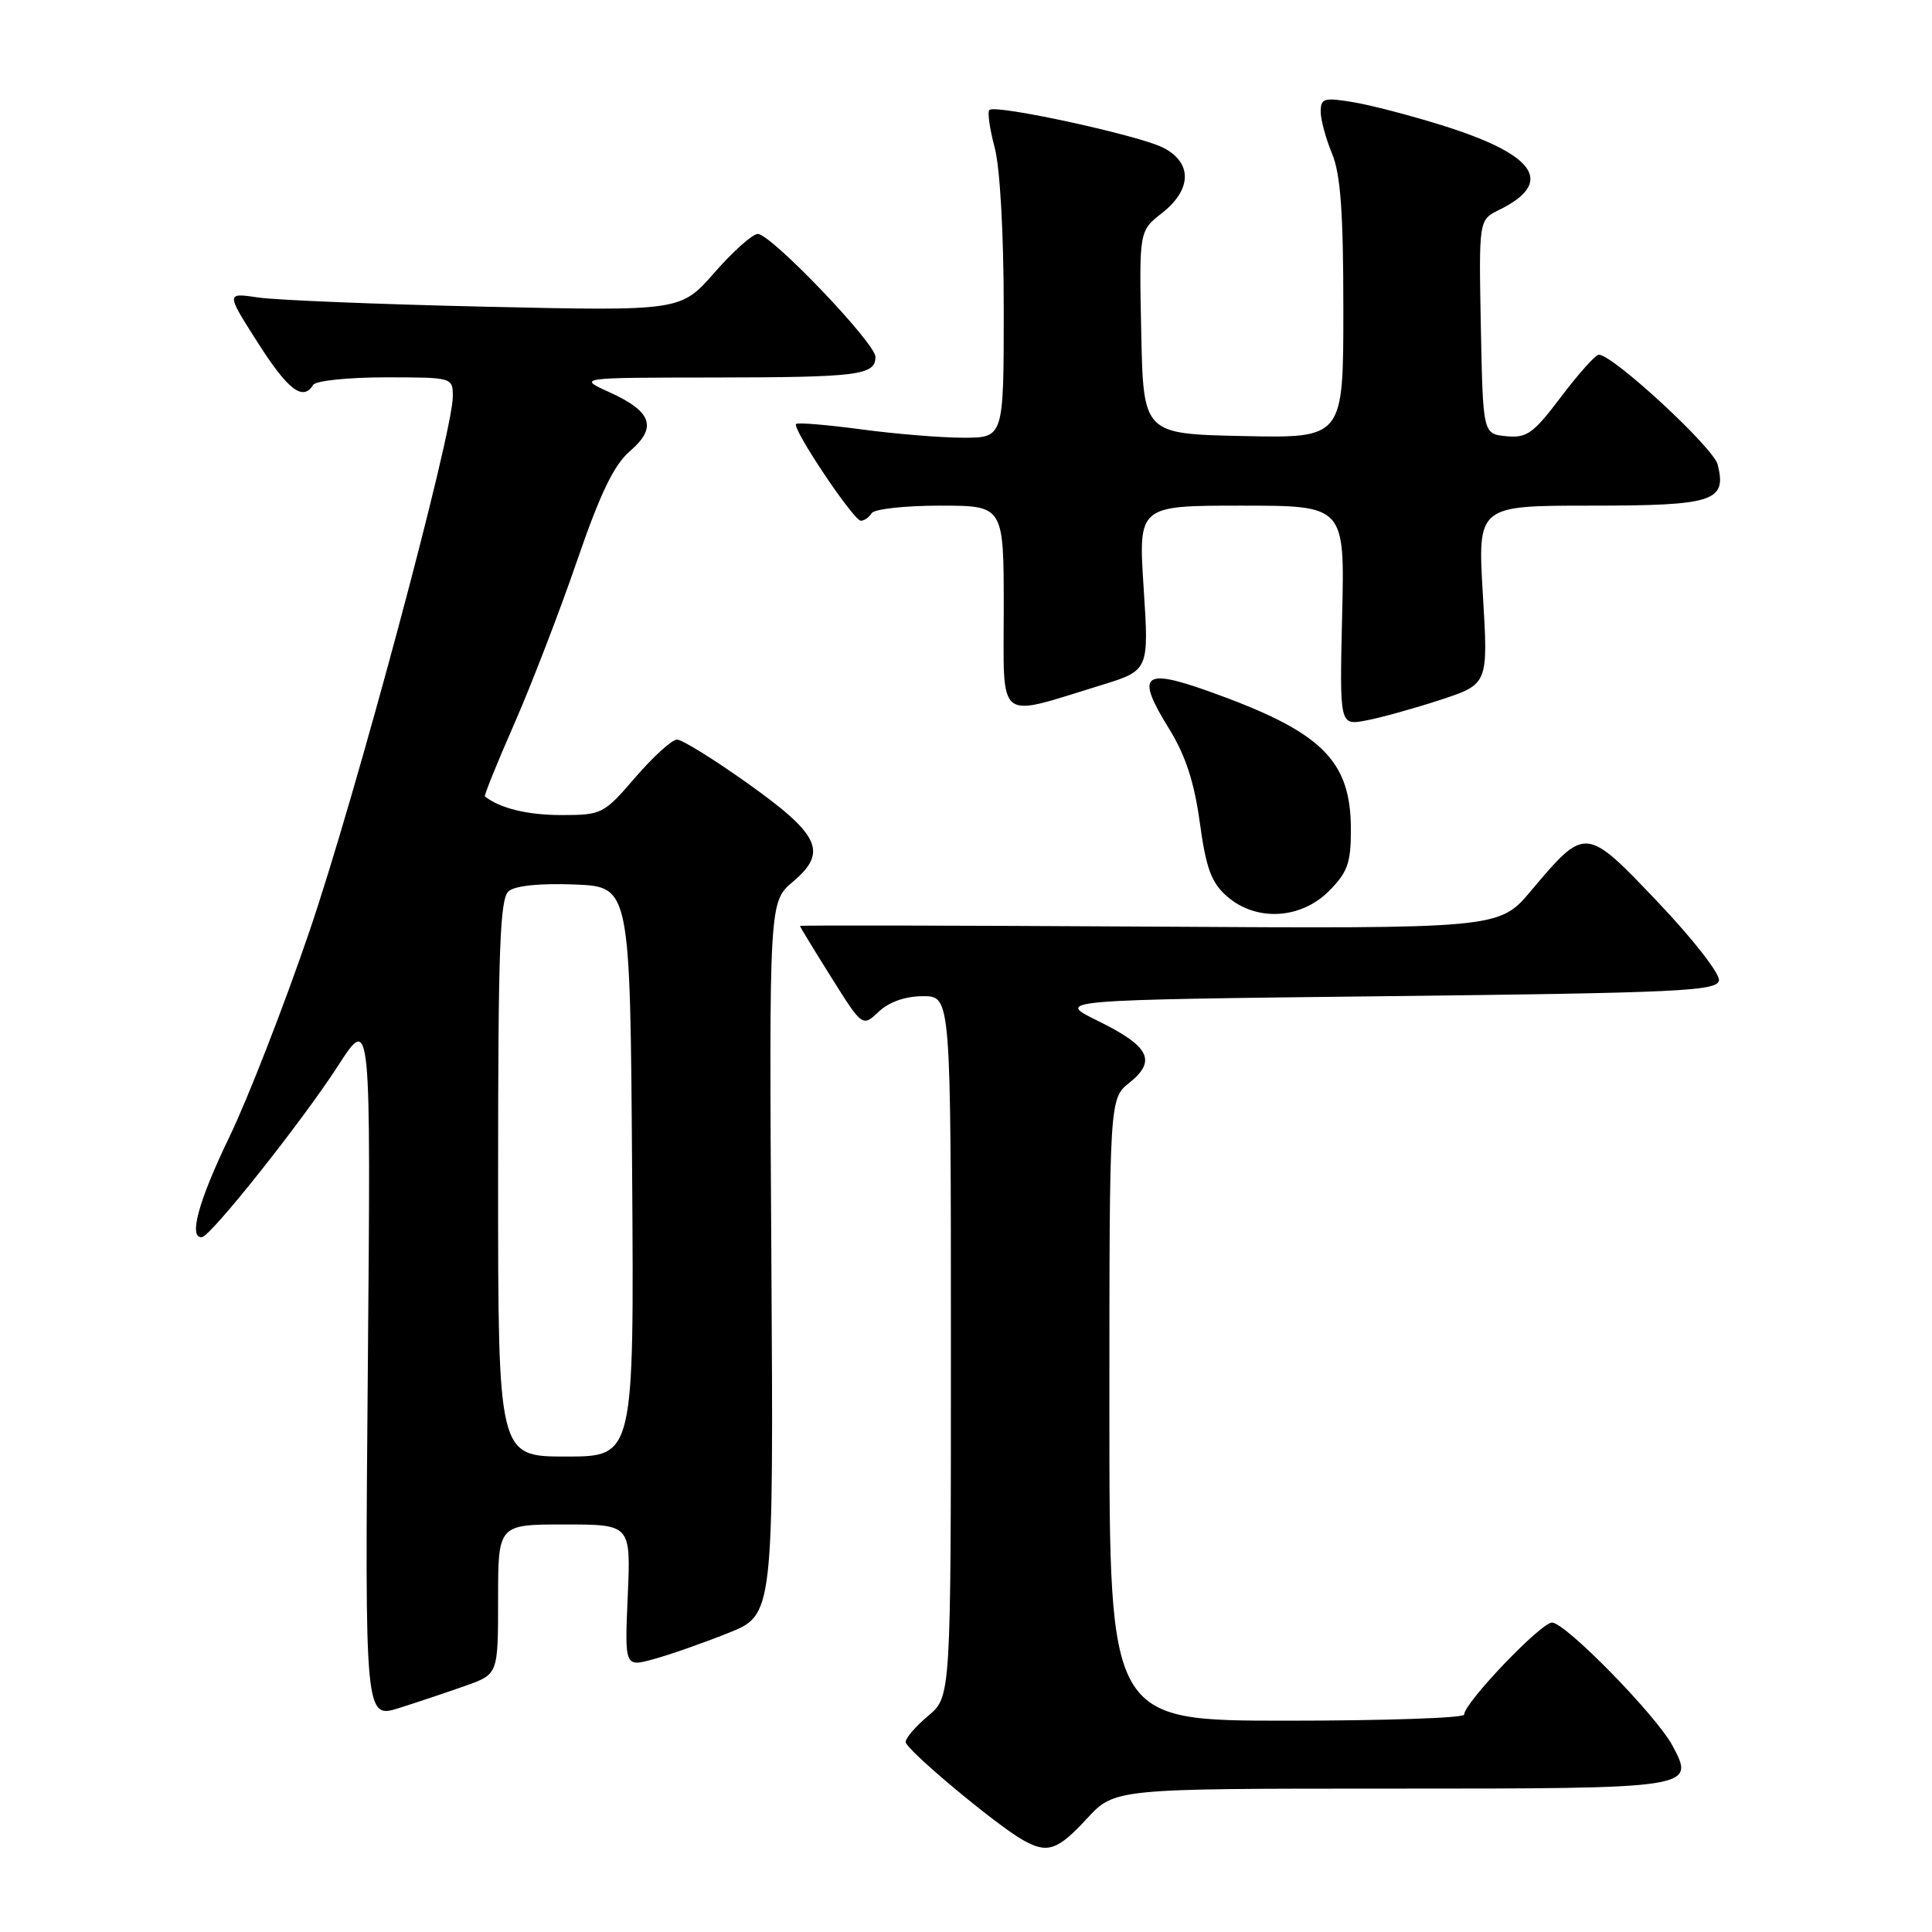 <?xml version="1.0" encoding="UTF-8" standalone="no"?>
<!DOCTYPE svg PUBLIC "-//W3C//DTD SVG 1.1//EN" "http://www.w3.org/Graphics/SVG/1.1/DTD/svg11.dtd" >
<svg xmlns="http://www.w3.org/2000/svg" xmlns:xlink="http://www.w3.org/1999/xlink" version="1.1" viewBox="0 0 256 256">
 <g >
 <path fill="currentColor"
d=" M 144.00 241.00 C 147.69 237.00 147.69 237.00 184.22 237.00 C 224.53 237.00 224.64 236.98 221.62 231.32 C 219.49 227.33 207.43 215.00 205.65 215.00 C 204.17 215.00 194.00 225.66 194.00 227.20 C 194.00 227.64 183.43 228.00 170.50 228.00 C 147.00 228.00 147.00 228.00 147.00 186.79 C 147.00 145.58 147.00 145.58 149.67 143.45 C 153.30 140.55 152.30 138.62 145.45 135.26 C 139.83 132.50 139.83 132.50 183.65 132.00 C 222.39 131.56 227.51 131.32 227.77 129.93 C 227.94 129.06 224.34 124.44 219.70 119.56 C 210.07 109.44 210.12 109.45 202.87 118.03 C 198.64 123.06 198.64 123.06 152.32 122.78 C 126.84 122.63 106.00 122.59 106.00 122.69 C 106.00 122.80 107.86 125.86 110.14 129.49 C 114.28 136.09 114.28 136.09 116.45 134.04 C 117.83 132.75 119.98 132.00 122.31 132.00 C 126.00 132.00 126.00 132.00 126.00 178.41 C 126.00 224.82 126.00 224.82 123.00 227.35 C 121.35 228.73 120.00 230.30 120.00 230.82 C 120.00 231.79 131.84 241.70 135.50 243.79 C 138.76 245.66 140.11 245.21 144.00 241.00 Z  M 61.75 223.35 C 66.00 221.83 66.00 221.83 66.00 211.92 C 66.00 202.00 66.00 202.00 74.80 202.00 C 83.59 202.00 83.59 202.00 83.18 211.45 C 82.77 220.90 82.77 220.90 86.63 219.84 C 88.76 219.26 93.20 217.70 96.50 216.38 C 102.50 213.99 102.50 213.99 102.21 166.74 C 101.91 119.50 101.91 119.50 105.08 116.82 C 109.72 112.90 108.65 110.61 99.00 103.75 C 94.56 100.59 90.38 98.00 89.71 98.00 C 89.04 98.00 86.56 100.25 84.19 103.00 C 80.00 107.87 79.75 108.00 74.38 108.00 C 69.91 108.00 66.25 107.11 64.25 105.53 C 64.12 105.43 65.86 101.10 68.14 95.92 C 70.41 90.74 74.15 81.04 76.44 74.37 C 79.54 65.35 81.35 61.60 83.48 59.77 C 87.12 56.64 86.39 54.53 80.77 51.98 C 76.50 50.04 76.50 50.04 94.67 50.02 C 113.78 50.00 116.00 49.71 116.00 47.29 C 116.00 45.46 102.16 31.00 100.41 31.00 C 99.72 31.00 97.14 33.30 94.68 36.11 C 90.21 41.22 90.21 41.22 64.36 40.64 C 50.14 40.32 36.57 39.77 34.22 39.42 C 29.94 38.78 29.94 38.78 34.15 45.39 C 38.17 51.70 40.14 53.20 41.50 51.00 C 41.84 50.45 46.14 50.00 51.06 50.00 C 59.97 50.00 60.00 50.01 60.00 52.54 C 60.00 57.44 47.06 105.67 40.97 123.50 C 37.59 133.40 32.83 145.60 30.41 150.62 C 26.32 159.08 24.94 164.09 26.75 163.93 C 27.93 163.83 40.04 148.58 44.82 141.18 C 49.14 134.50 49.14 134.50 48.74 181.13 C 48.34 227.76 48.34 227.76 52.92 226.31 C 55.44 225.51 59.41 224.18 61.75 223.35 Z  M 176.08 118.08 C 178.56 115.59 179.00 114.37 179.00 109.94 C 179.00 100.70 175.15 96.95 160.22 91.62 C 151.40 88.47 150.45 89.37 154.93 96.60 C 157.09 100.10 158.25 103.65 158.98 109.00 C 159.81 115.04 160.50 116.94 162.56 118.75 C 166.39 122.13 172.32 121.84 176.08 118.08 Z  M 190.85 92.74 C 197.20 90.65 197.20 90.65 196.49 78.83 C 195.78 67.00 195.78 67.00 210.77 67.00 C 227.10 67.00 228.83 66.44 227.60 61.55 C 227.04 59.31 213.72 47.00 211.85 47.00 C 211.42 47.00 209.18 49.50 206.87 52.55 C 203.19 57.44 202.31 58.07 199.59 57.80 C 196.50 57.50 196.50 57.50 196.22 43.32 C 195.95 29.14 195.95 29.14 198.63 27.82 C 206.02 24.19 203.57 20.52 191.16 16.63 C 186.95 15.31 181.59 13.91 179.25 13.53 C 175.45 12.90 175.00 13.03 175.00 14.79 C 175.00 15.87 175.68 18.37 176.50 20.35 C 177.63 23.06 178.00 28.09 178.00 41.00 C 178.00 58.06 178.00 58.06 164.75 57.78 C 151.50 57.50 151.50 57.50 151.22 44.05 C 150.94 30.60 150.94 30.60 153.97 28.23 C 157.94 25.12 158.01 21.57 154.15 19.58 C 150.98 17.94 131.88 13.79 131.10 14.57 C 130.82 14.84 131.14 17.08 131.80 19.55 C 132.51 22.20 133.00 30.97 133.00 41.01 C 133.00 58.00 133.00 58.00 127.66 58.00 C 124.72 58.00 118.62 57.50 114.10 56.89 C 109.58 56.29 105.70 55.96 105.49 56.18 C 104.91 56.76 113.11 69.00 114.07 69.00 C 114.52 69.00 115.16 68.55 115.50 68.00 C 115.84 67.45 119.92 67.00 124.56 67.00 C 133.00 67.00 133.00 67.00 133.00 80.58 C 133.00 95.99 131.87 95.10 145.87 90.80 C 152.25 88.84 152.25 88.84 151.54 77.92 C 150.83 67.00 150.83 67.00 164.51 67.00 C 178.19 67.00 178.19 67.00 177.84 81.57 C 177.50 96.13 177.50 96.13 181.00 95.47 C 182.93 95.11 187.36 93.88 190.85 92.74 Z  M 66.00 156.12 C 66.00 125.64 66.24 119.04 67.41 118.08 C 68.28 117.35 71.61 117.02 76.16 117.20 C 83.50 117.50 83.50 117.50 83.76 155.25 C 84.02 193.00 84.02 193.00 75.01 193.00 C 66.00 193.00 66.00 193.00 66.00 156.12 Z "/>
</g>
</svg>